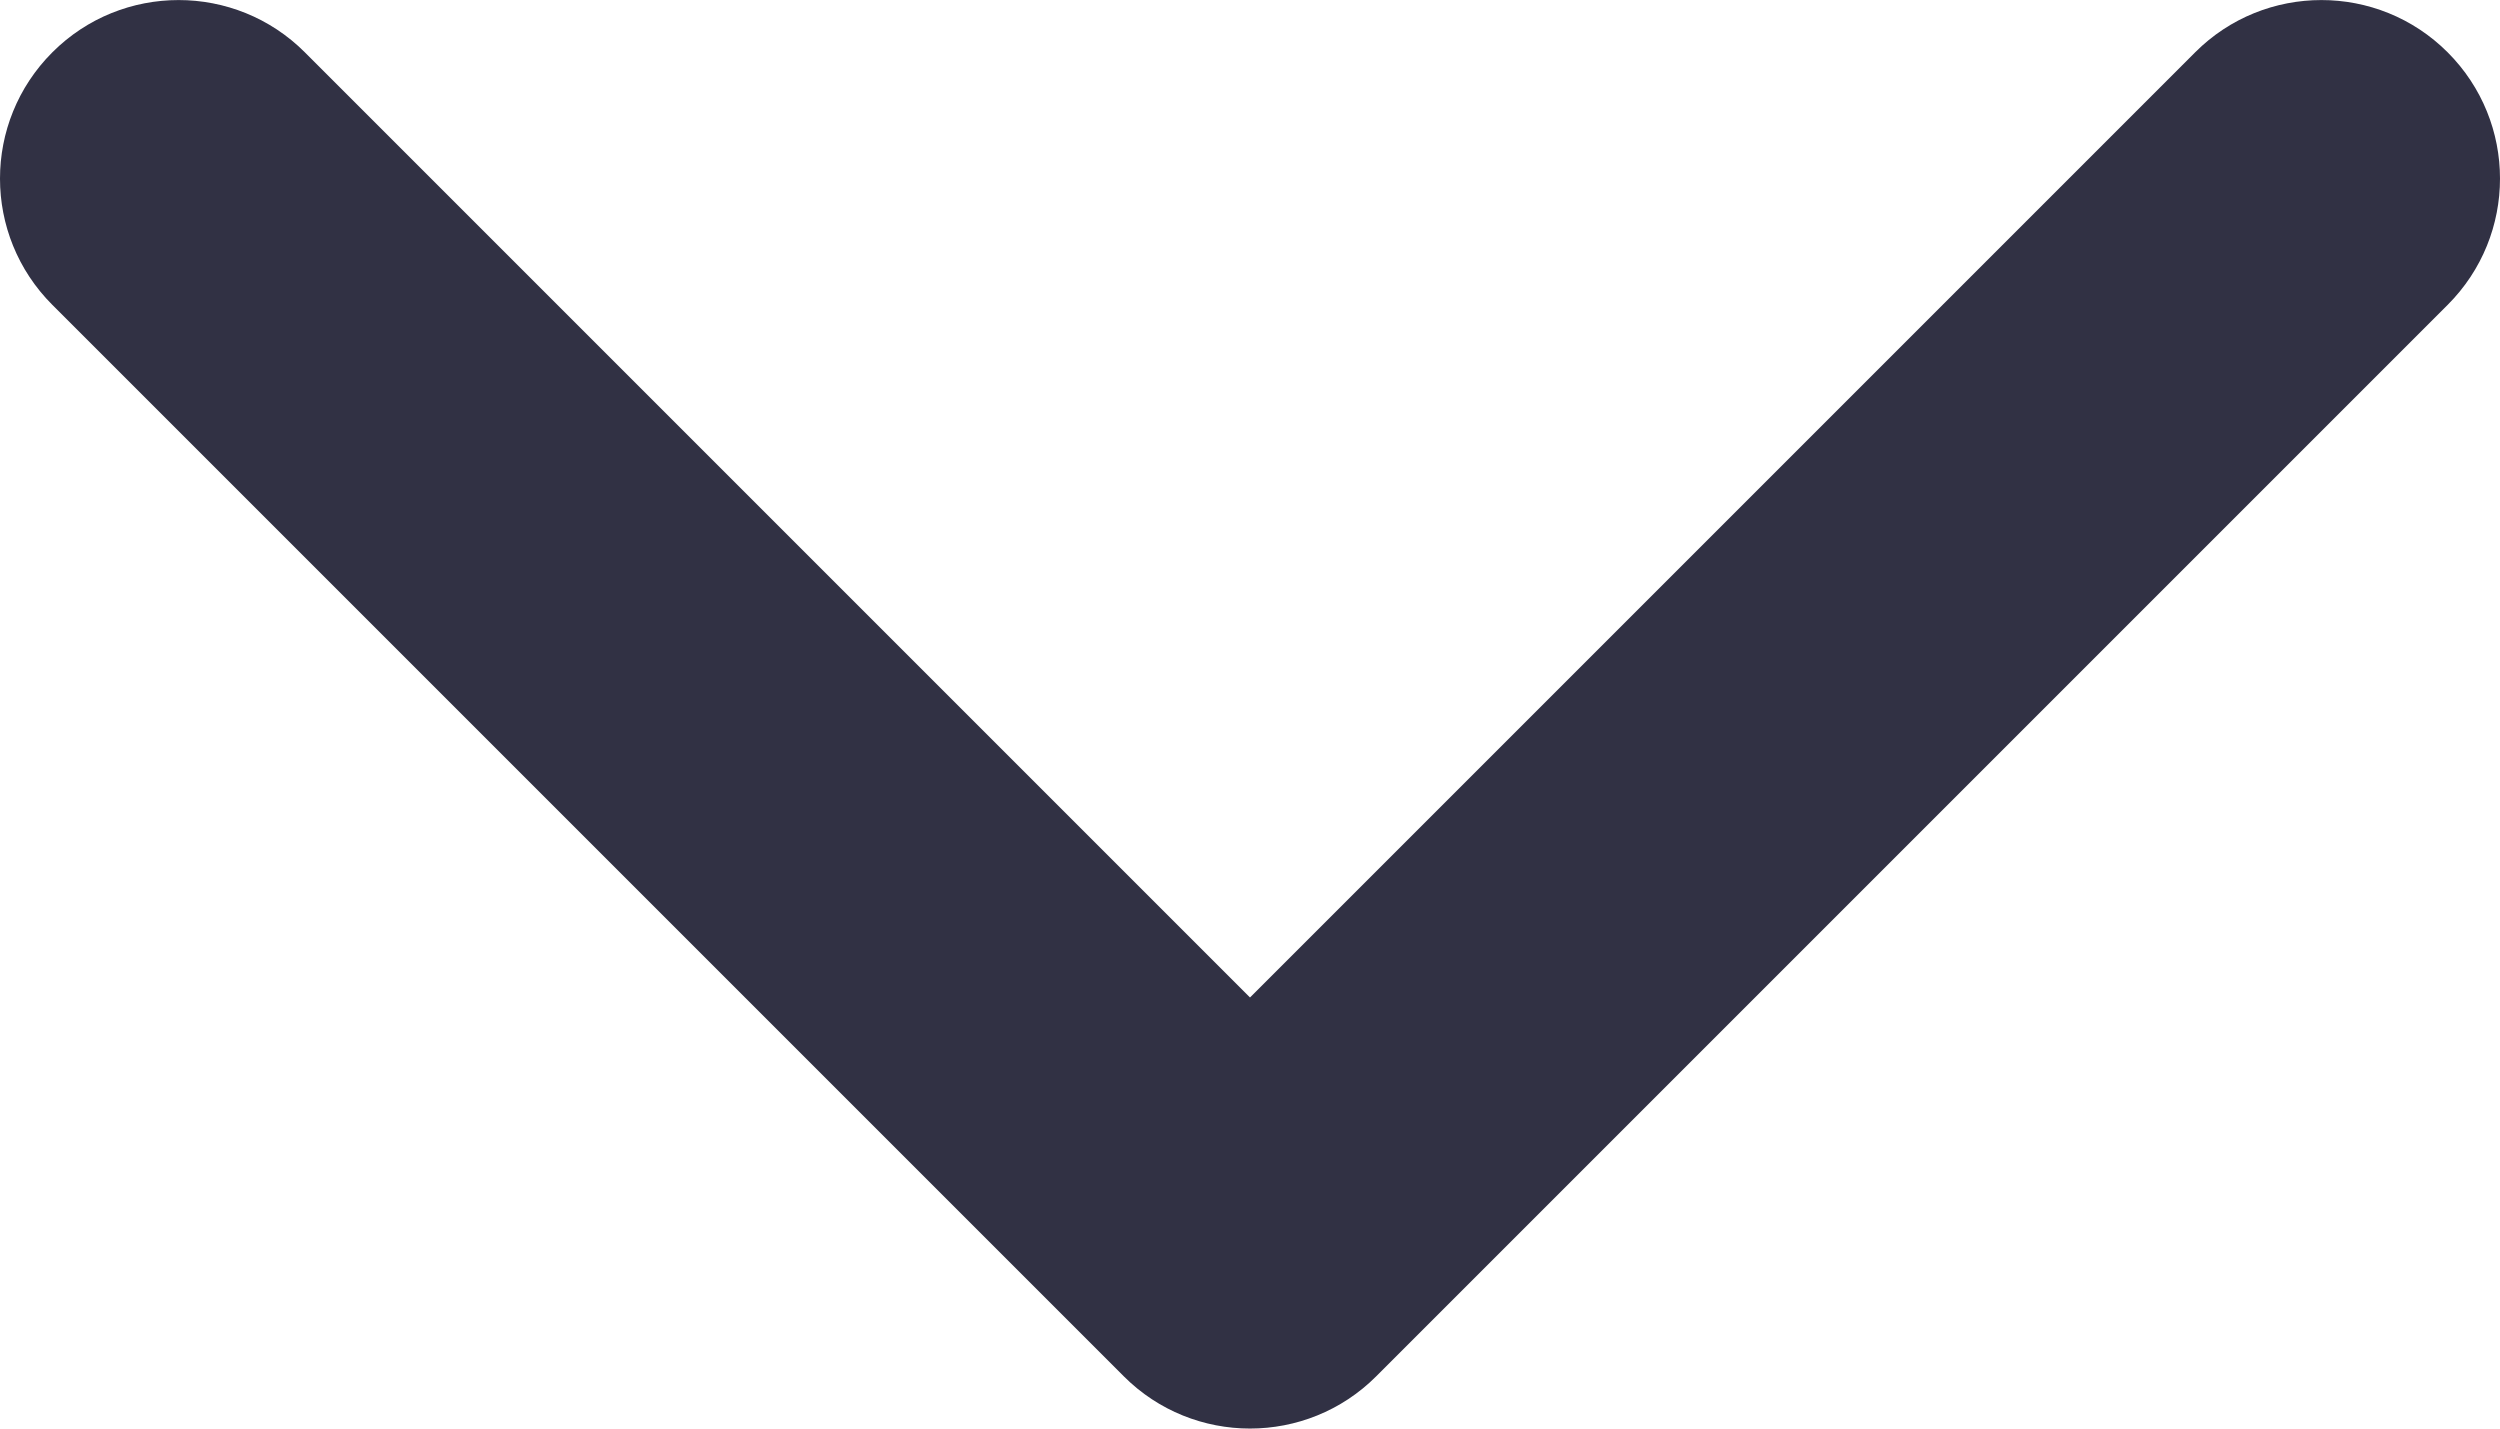 <svg width="11.667" height="6.667" viewBox="0 0 11.666 6.667" fill="none" xmlns="http://www.w3.org/2000/svg" xmlns:xlink="http://www.w3.org/1999/xlink">
	<desc>
			Created with Pixso.
	</desc>
	<defs/>
	<path id="Icon" d="M1.422 0.244C1.097 -0.081 0.569 -0.081 0.244 0.244C-0.082 0.57 -0.082 1.097 0.244 1.423L5.244 6.423C5.569 6.748 6.097 6.748 6.422 6.423L11.422 1.423C11.748 1.097 11.748 0.57 11.422 0.244C11.097 -0.081 10.569 -0.081 10.244 0.244L5.833 4.655L1.422 0.244Z" fill="#313144" fill-opacity="1" fill-rule="evenodd"/>
</svg>
